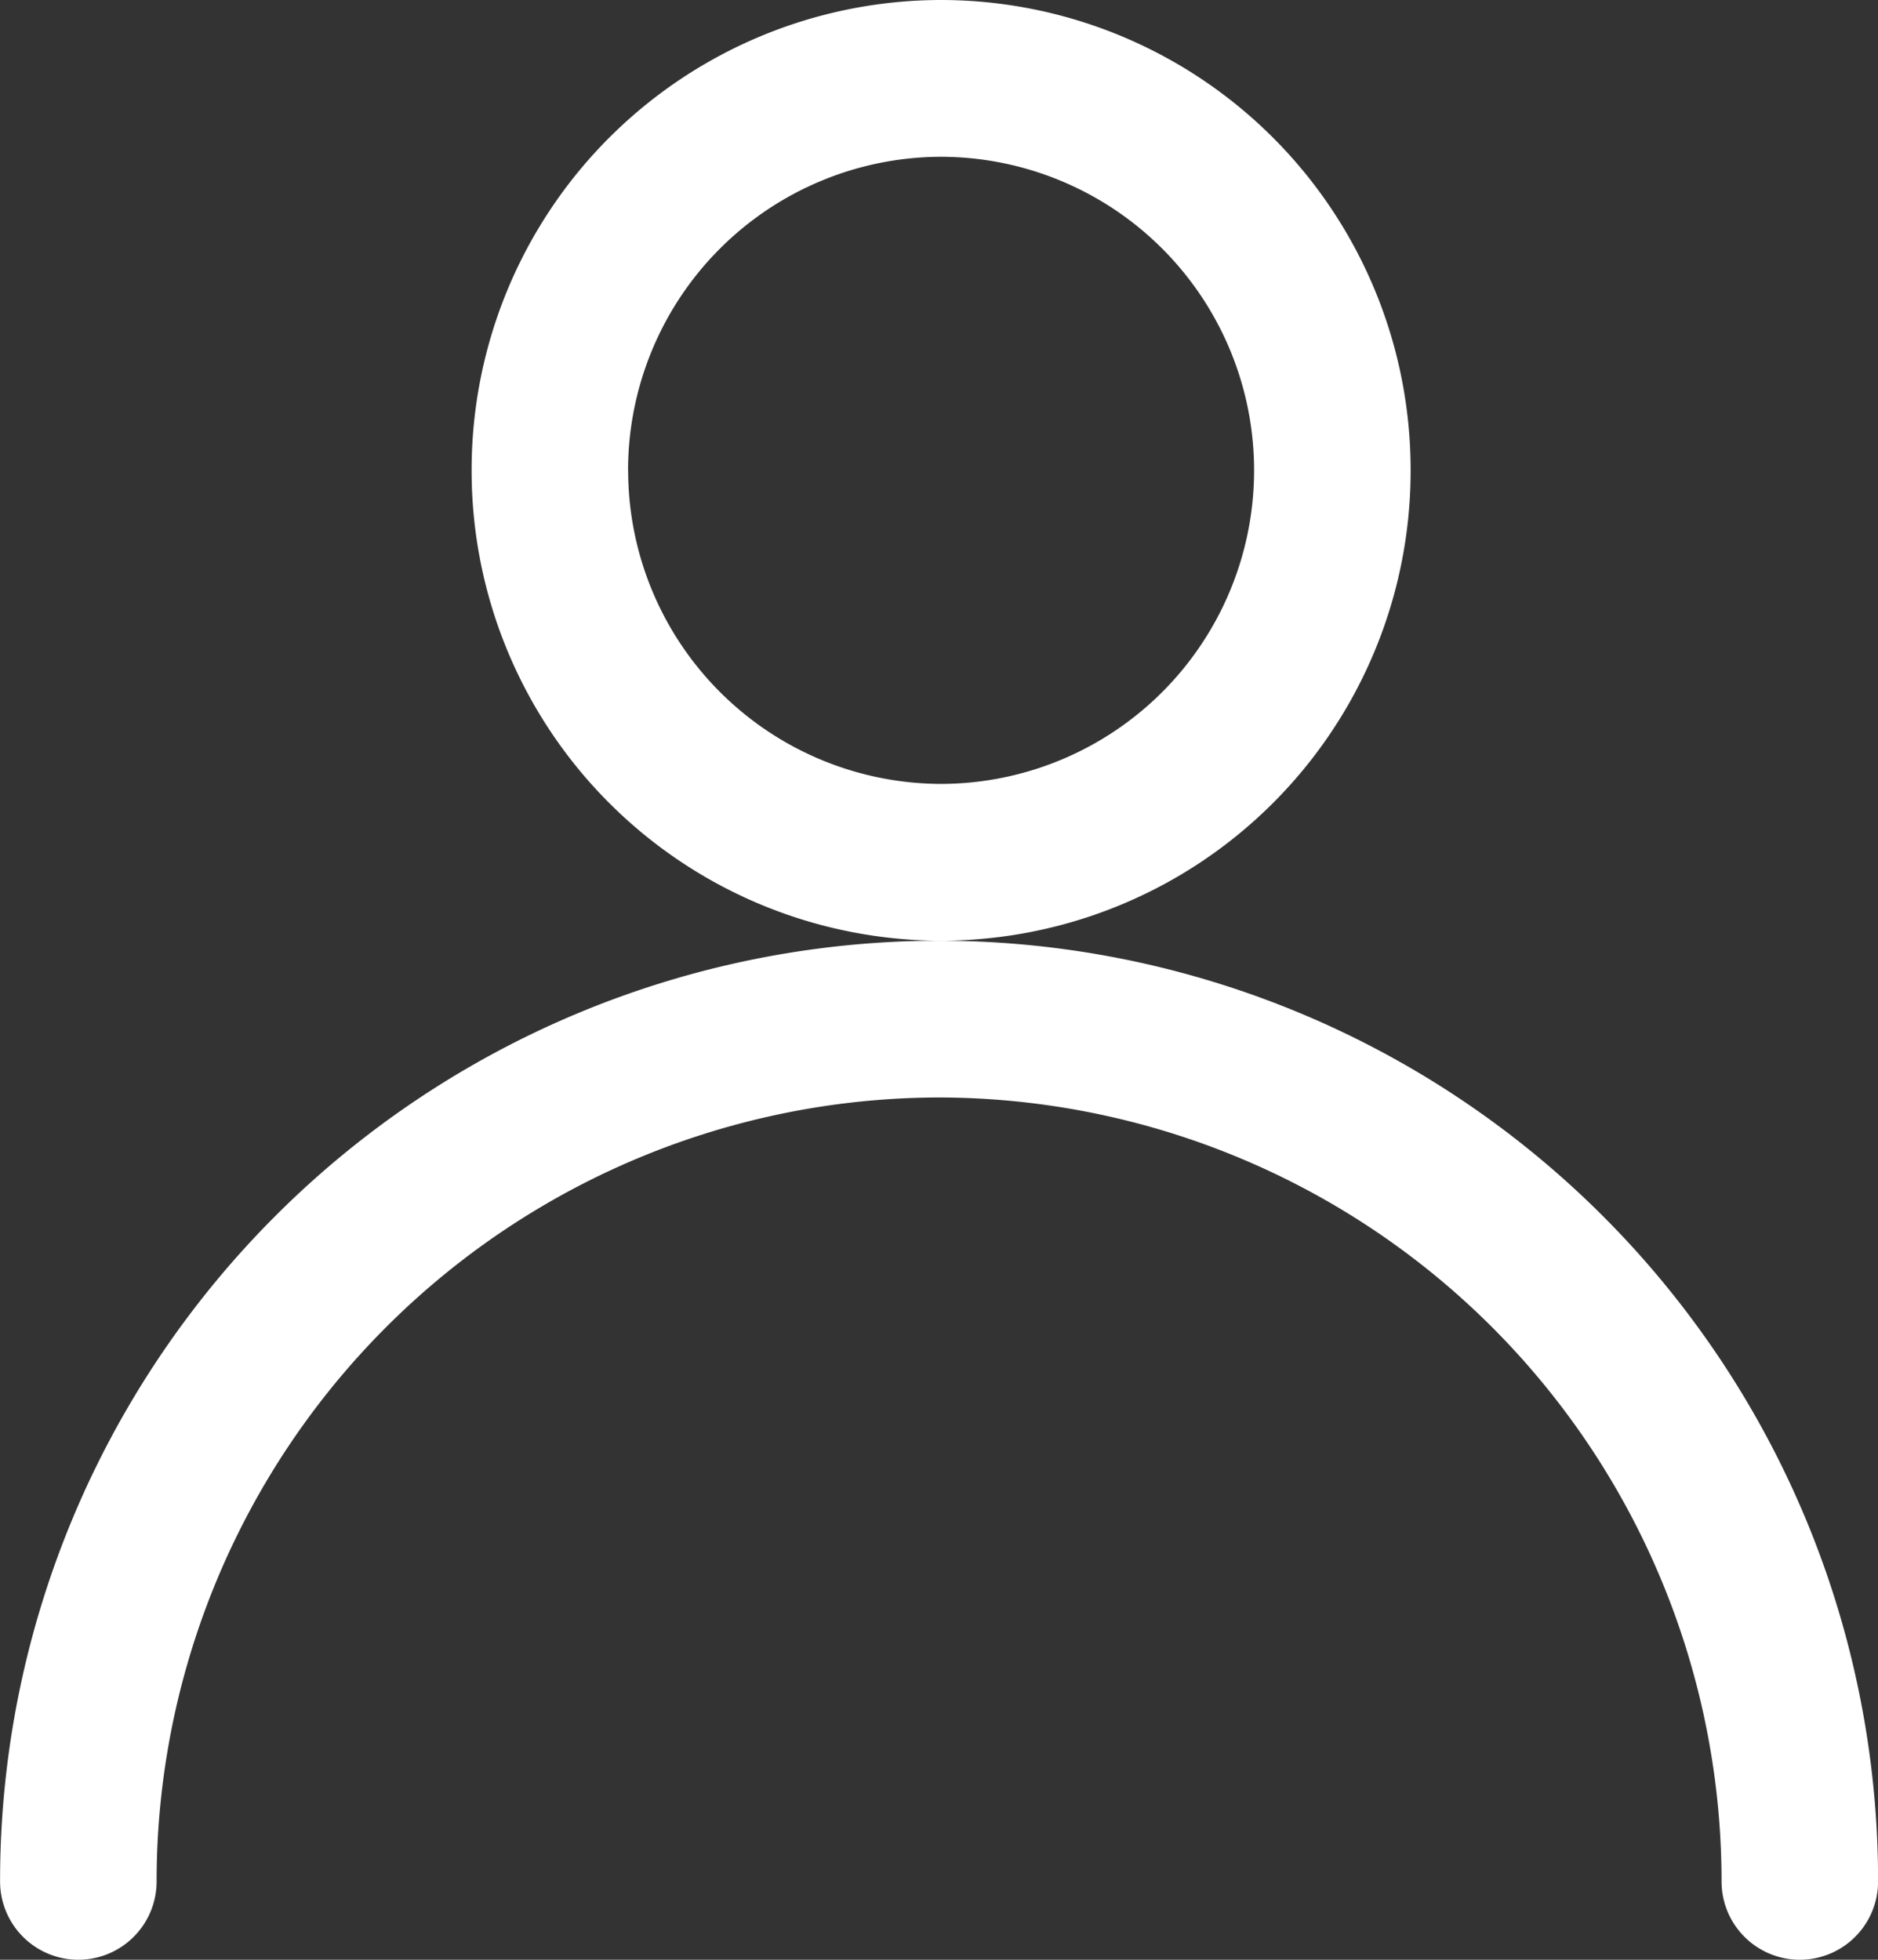 <svg data-name="로그인/아웃_아이콘" xmlns="http://www.w3.org/2000/svg" width="23" height="24">
    <rect width="100%" height="100%" fill="#333333" stroke="none"/>
    <path data-name="로그인/아웃_아이콘" d="M-1865.656 665.475a9.6 9.6 0 0 0-9.583-9.6 9.6 9.6 0 0 0-9.583 9.6.959.959 0 0 1-.959.96.959.959 0 0 1-.958-.96 11.51 11.51 0 0 1 11.5-11.52 11.51 11.51 0 0 1 11.5 11.52.959.959 0 0 1-.958.96.959.959 0 0 1-.959-.96zm-15.308-17.28a5.755 5.755 0 0 1 5.75-5.76 5.755 5.755 0 0 1 5.75 5.76 5.755 5.755 0 0 1-5.75 5.76 5.755 5.755 0 0 1-5.75-5.755zm1.917 0a3.841 3.841 0 0 0 3.833 3.84 3.841 3.841 0 0 0 3.833-3.84 3.841 3.841 0 0 0-3.833-3.84 3.841 3.841 0 0 0-3.834 3.845z" transform="translate(1886.74 -642.435)" style="fill:#fff"/>
</svg>
